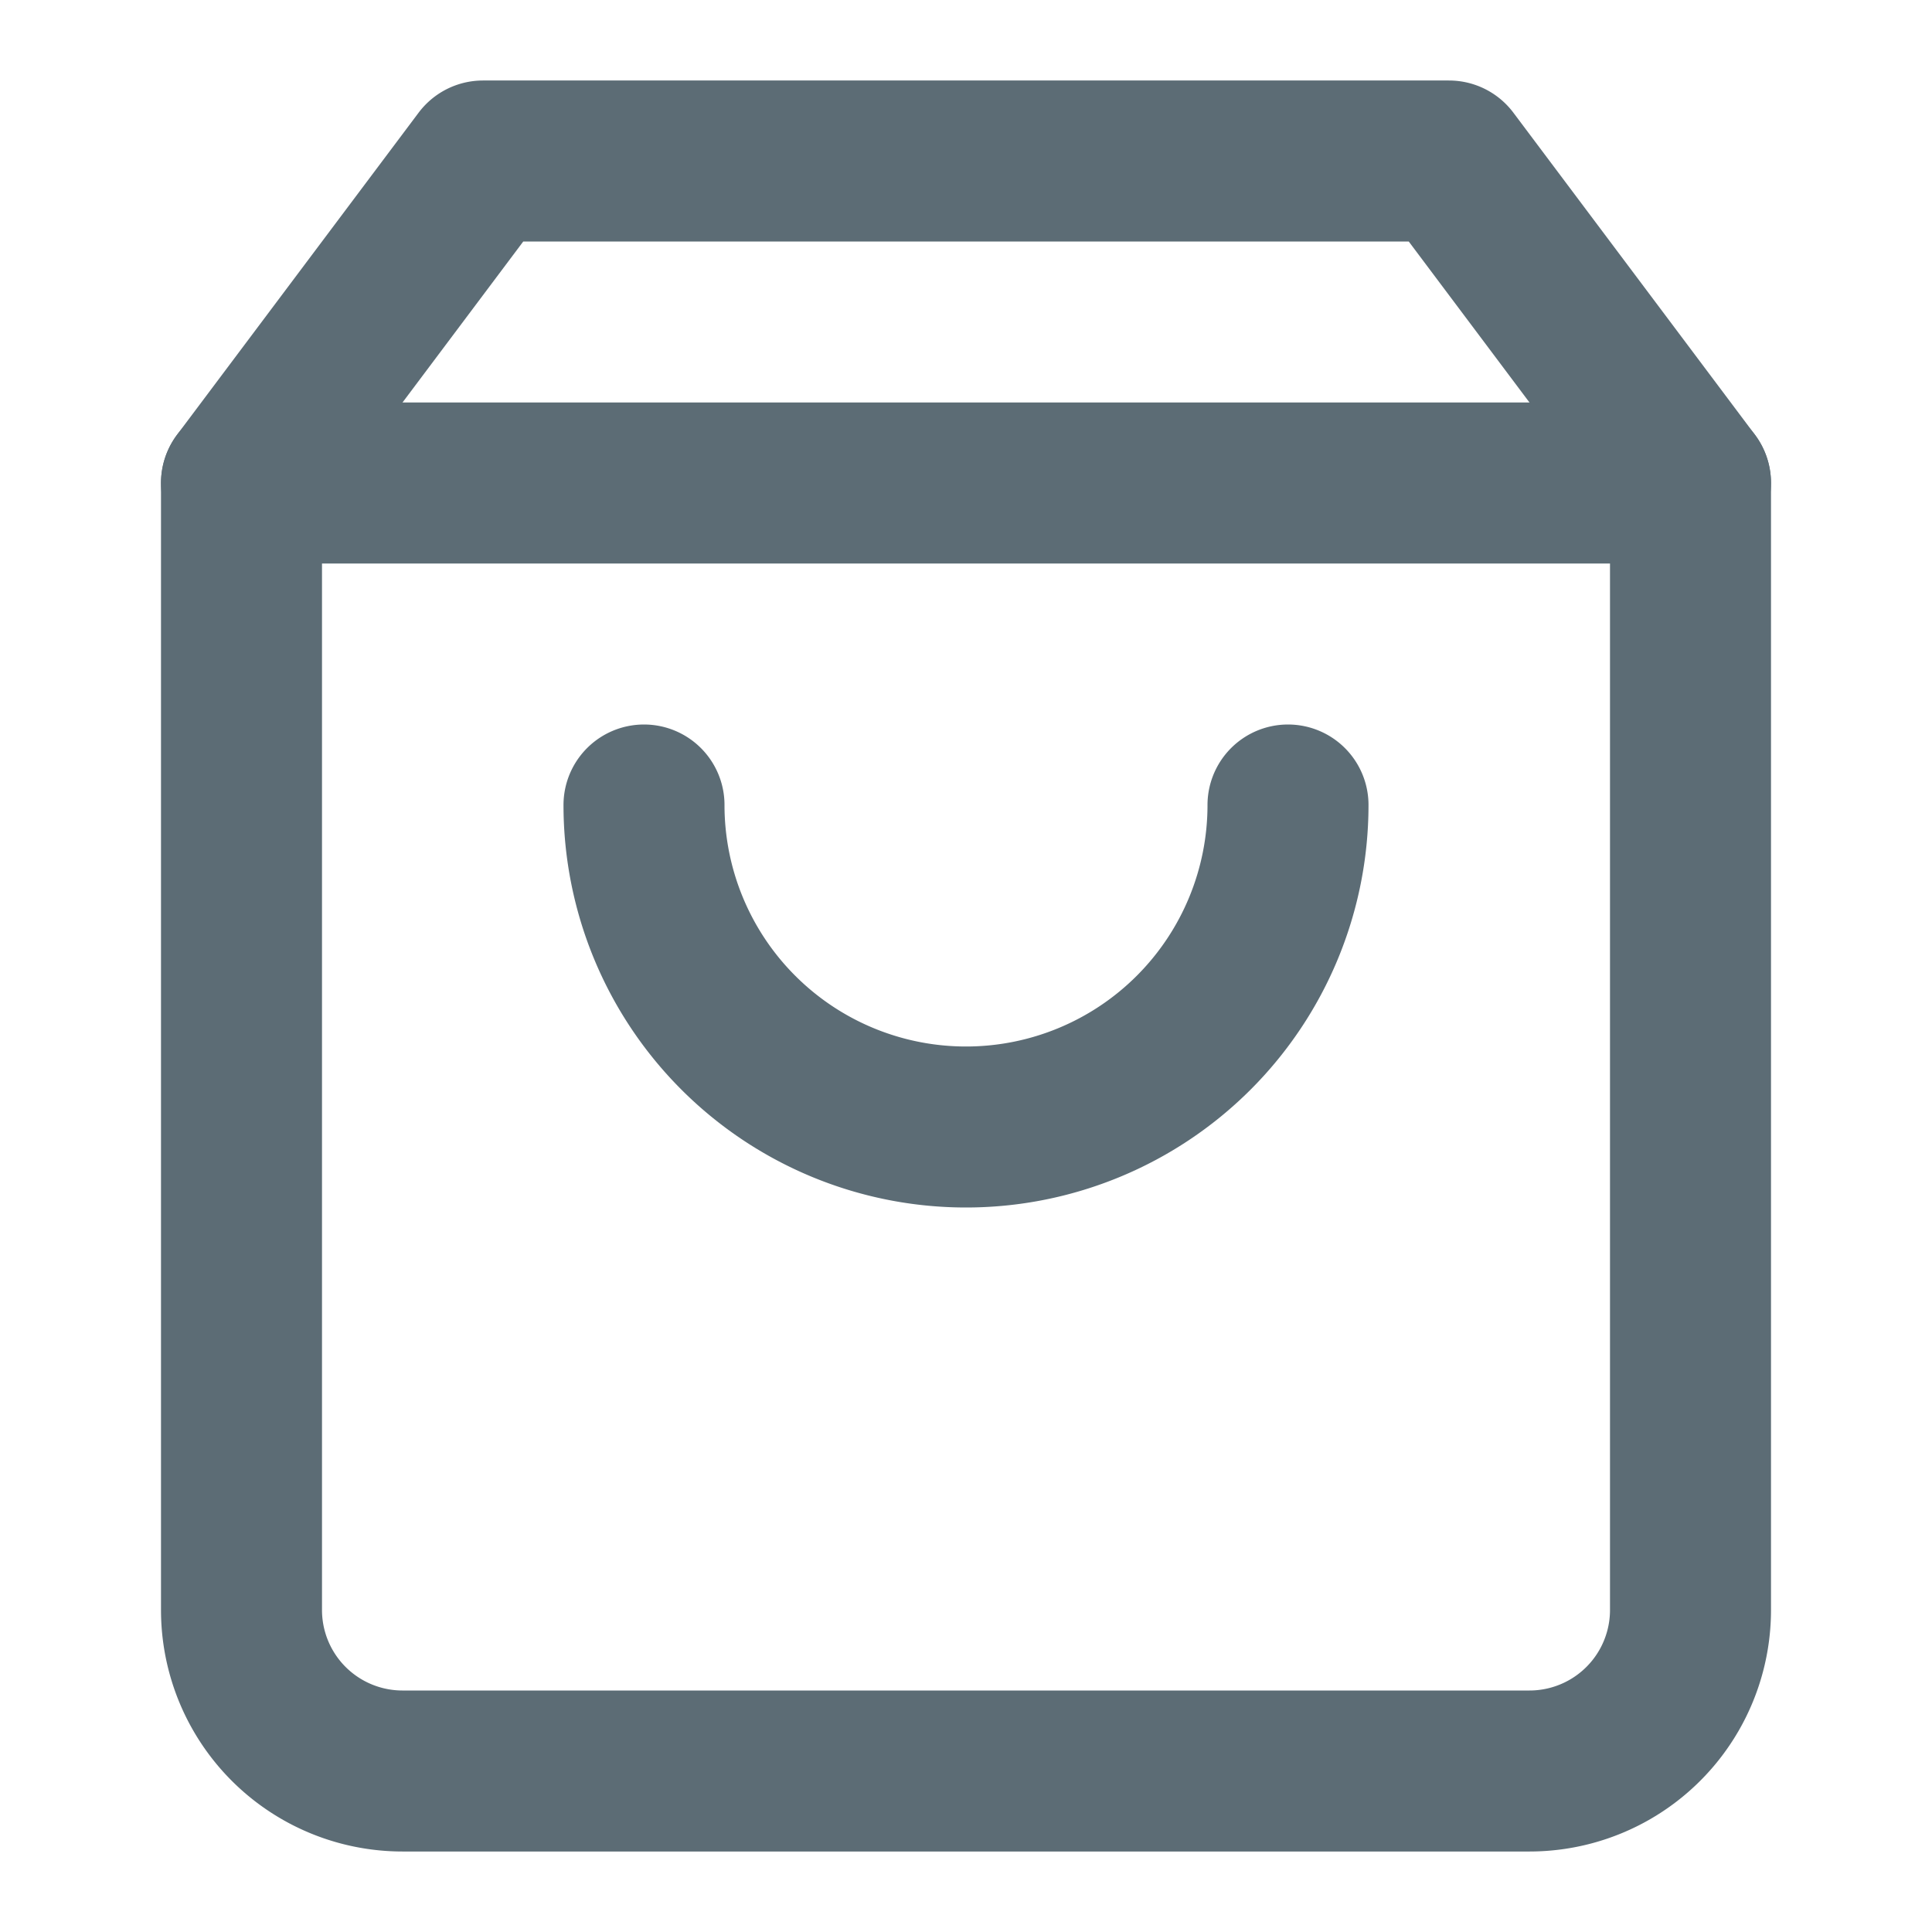 <svg xmlns='http://www.w3.org/2000/svg' width='24' height='24' viewBox='0 0 24 24' fill='none' stroke='#5c6c75' stroke-width='2' stroke-linecap='round' stroke-linejoin='round' class='feather feather-shopping-bag'><path d='M6 2L3 6v14a2 2 0 0 0 2 2h14a2 2 0 0 0 2-2V6l-3-4z'></path><line x1='3' y1='6' x2='21' y2='6'></line><path d='M16 10a4 4 0 0 1-8 0'></path></svg>
